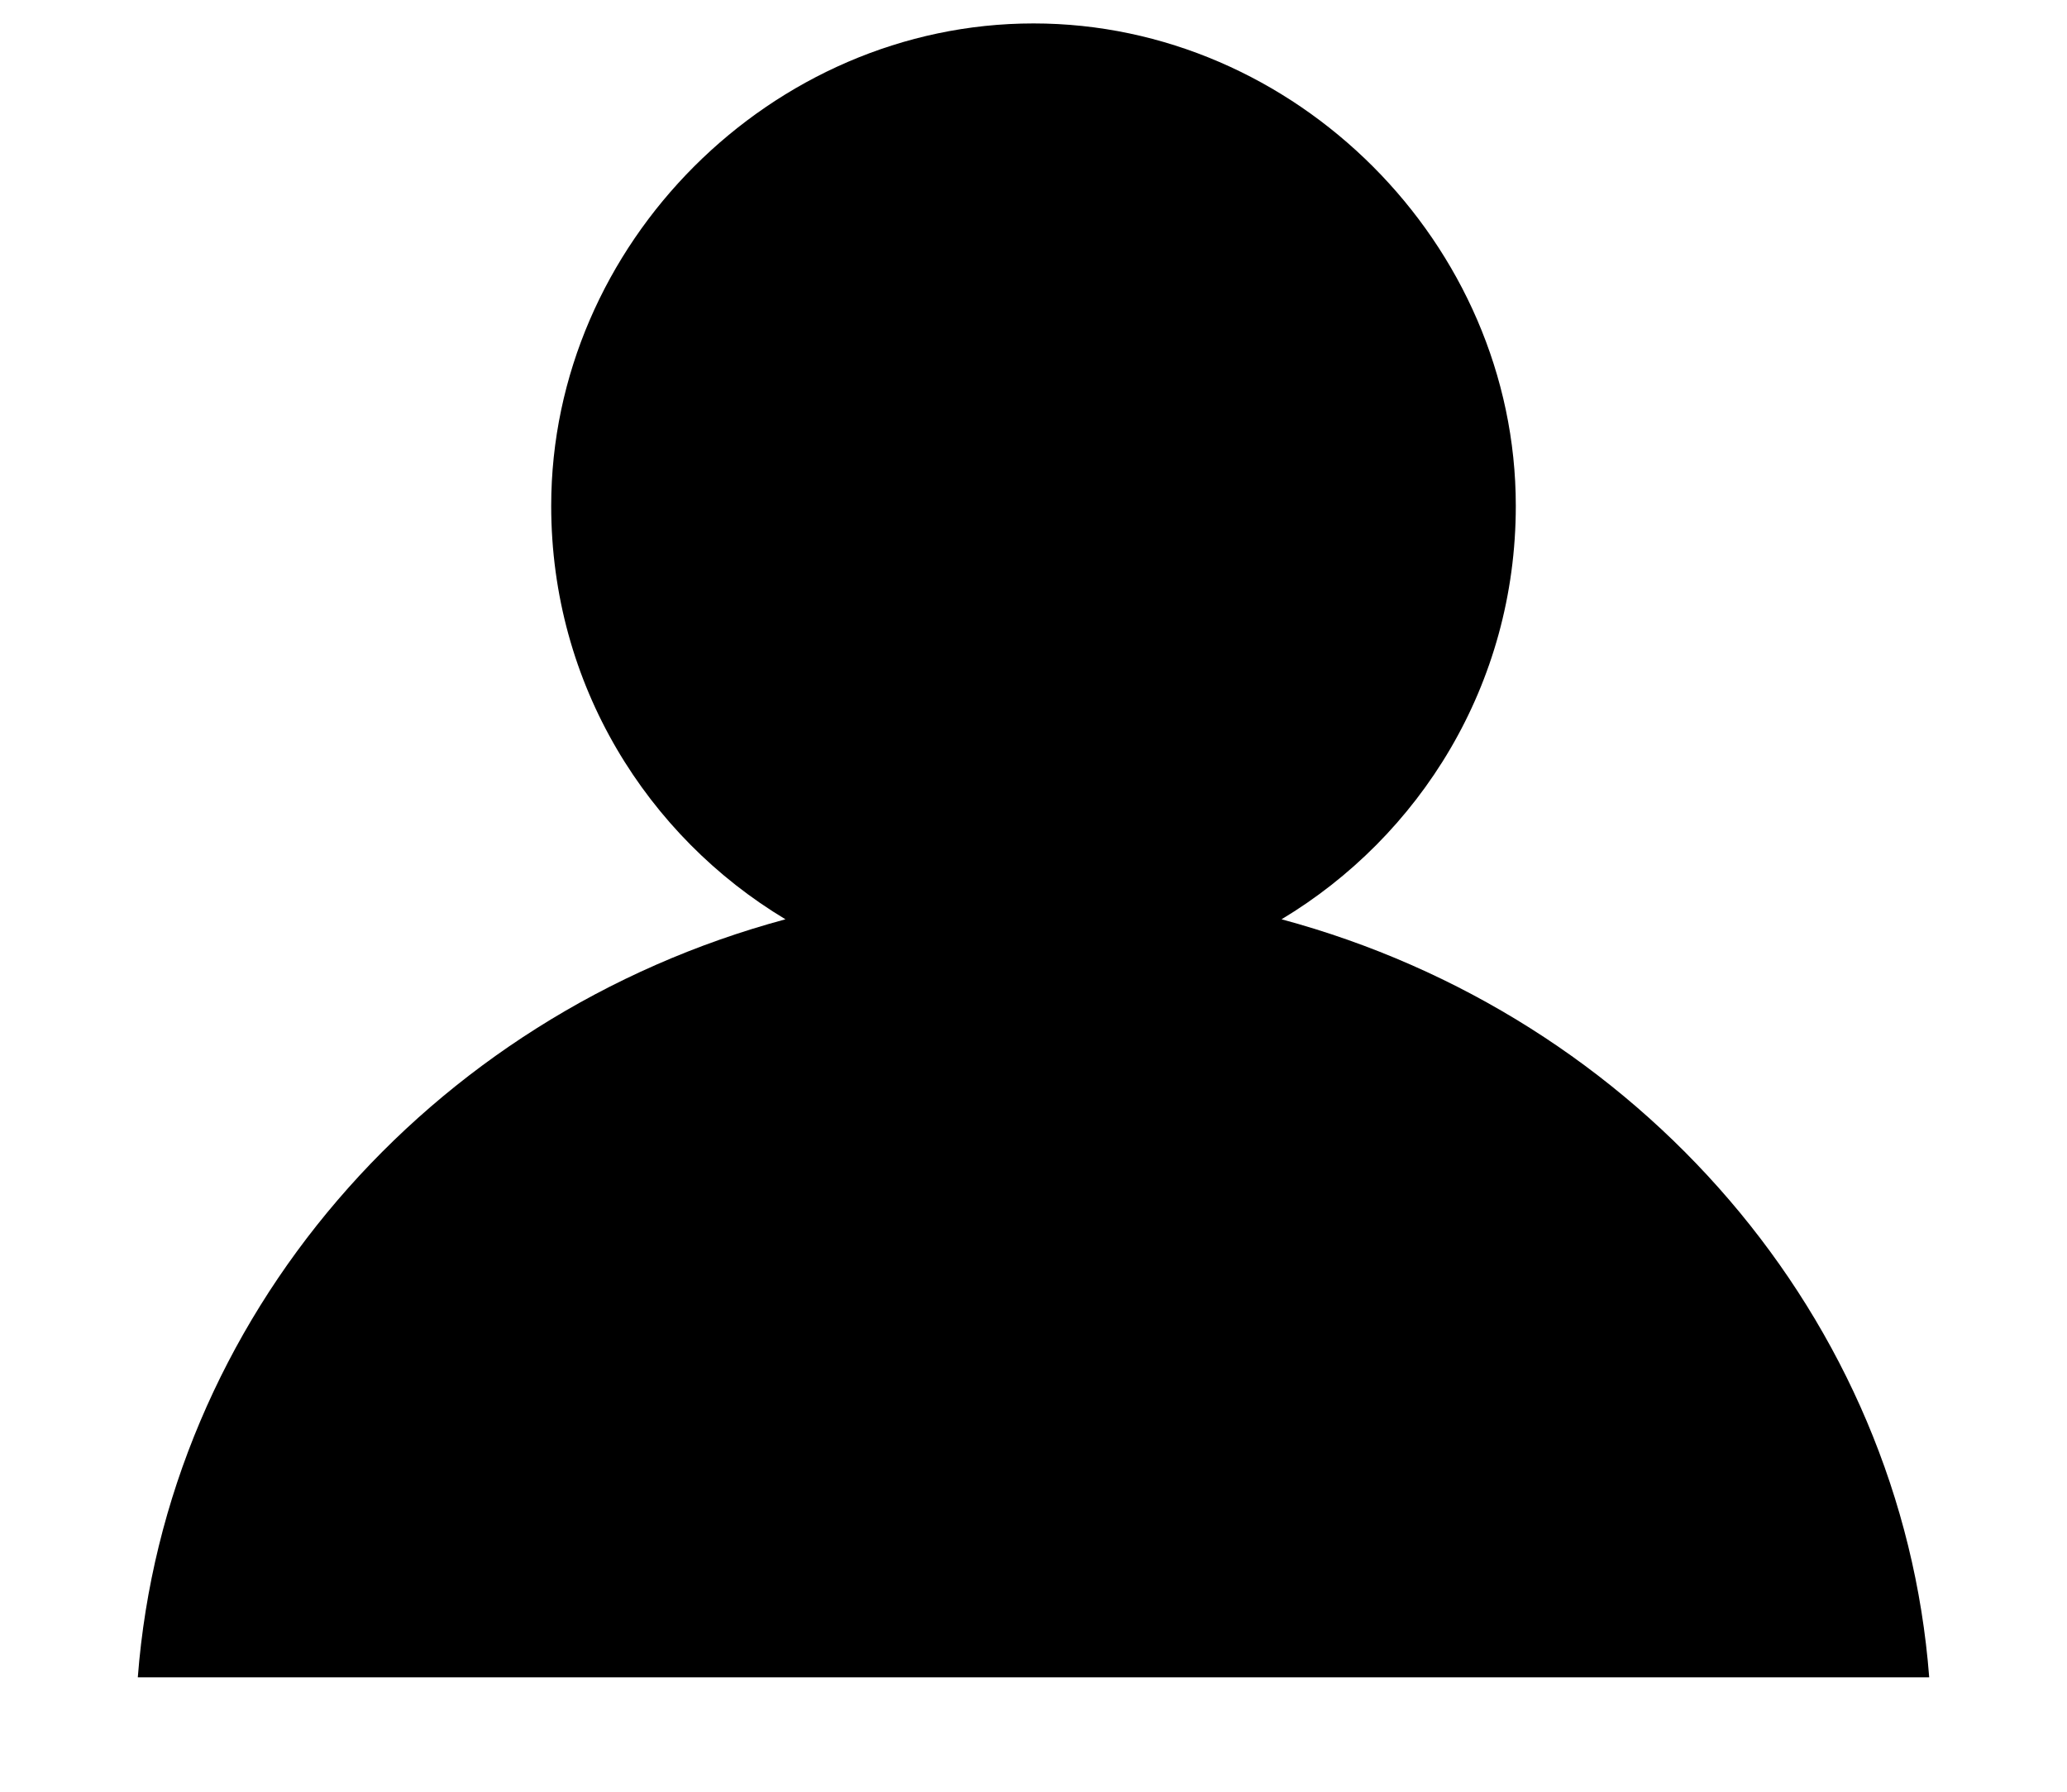 <svg width="15" height="13" viewBox="0 0 15 13" fill="none" xmlns="http://www.w3.org/2000/svg"><g clip-path="url(#a)"><path d="M1 12.17h13c-.2-2.6-2.1-4.8-4.7-5.5 1-.6 1.7-1.7 1.7-3 0-1.9-1.6-3.5-3.5-3.5S4 1.77 4 3.67c0 1.3.7 2.4 1.7 3-2.6.7-4.5 2.9-4.7 5.5Z" fill="#000"/></g><defs><clipPath id="a"><path fill="#fff" transform="translate(0 .17)" d="M0 0h15v12H0z"/></clipPath></defs></svg>